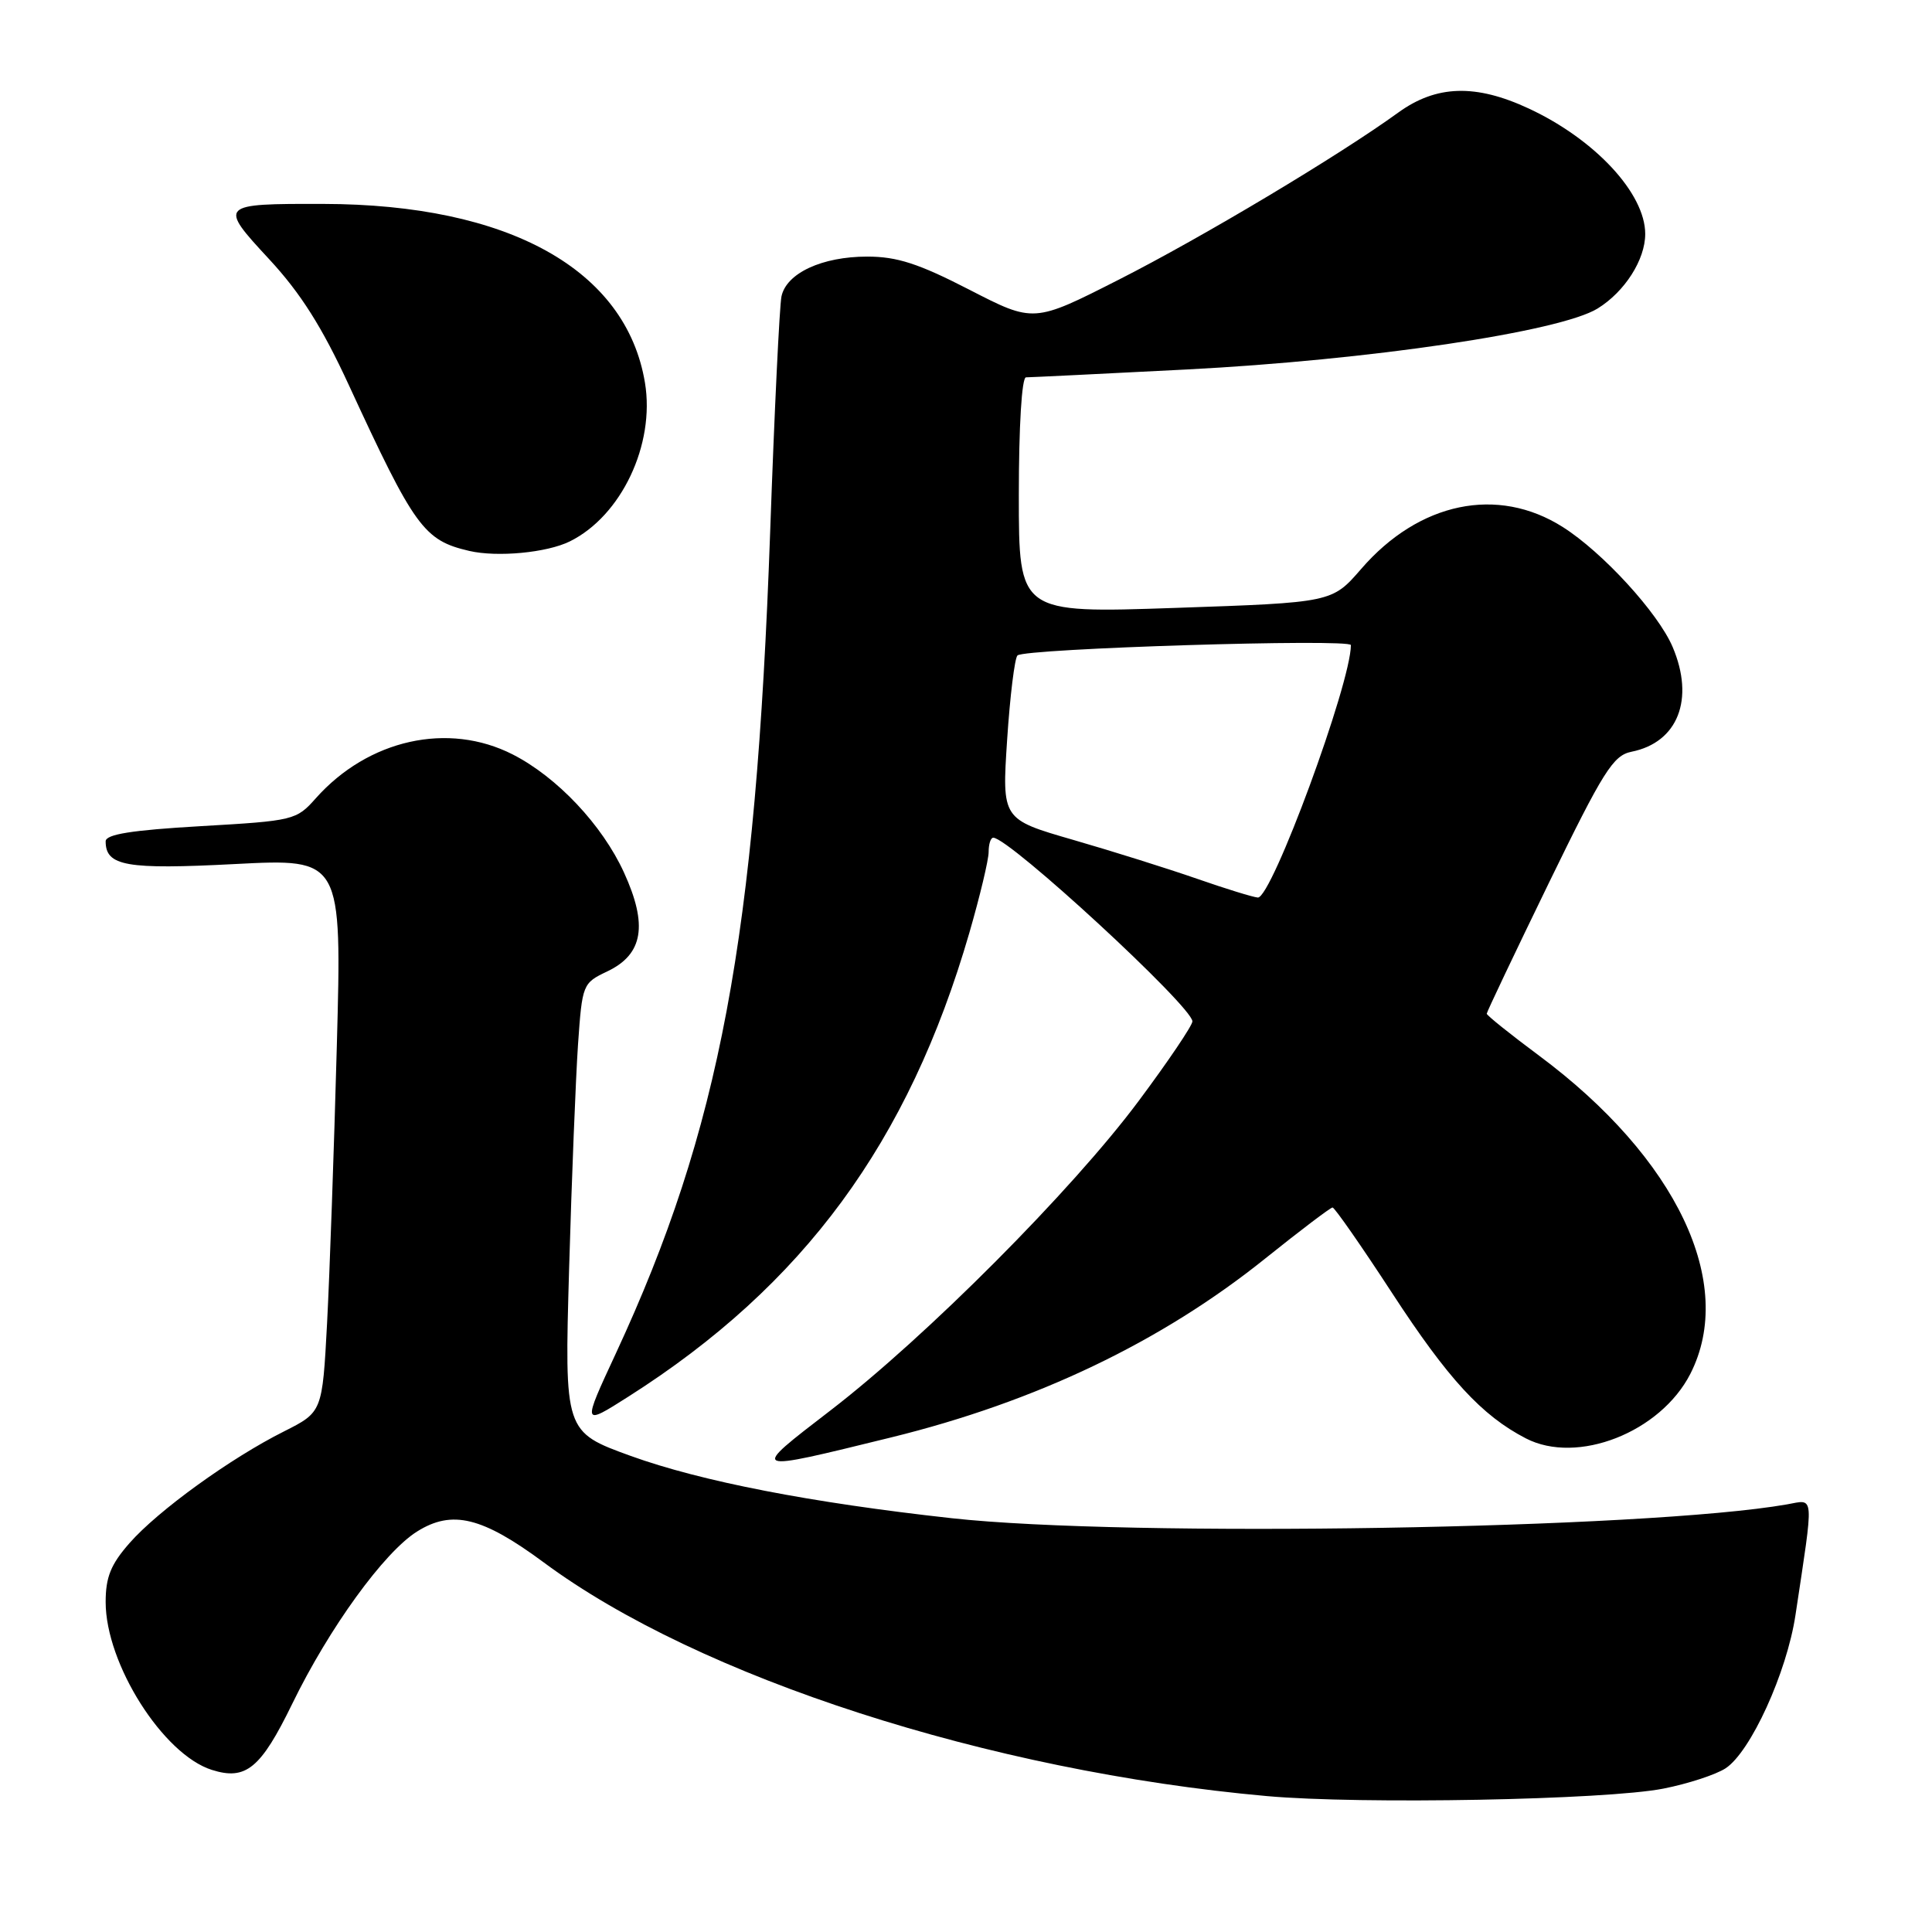 <?xml version="1.0" encoding="UTF-8" standalone="no"?>
<!DOCTYPE svg PUBLIC "-//W3C//DTD SVG 1.1//EN" "http://www.w3.org/Graphics/SVG/1.1/DTD/svg11.dtd" >
<svg xmlns="http://www.w3.org/2000/svg" xmlns:xlink="http://www.w3.org/1999/xlink" version="1.1" viewBox="0 0 256 256">
 <g >
 <path fill="currentColor"
d=" M 220.41 237.00 C 223.66 236.36 227.36 235.15 228.65 234.31 C 231.97 232.13 236.76 221.63 237.91 214.00 C 240.38 197.59 240.47 198.69 236.78 199.34 C 218.13 202.61 149.39 203.74 126.10 201.17 C 107.42 199.11 92.92 196.29 83.58 192.92 C 74.79 189.73 74.79 189.73 75.41 168.12 C 75.75 156.23 76.29 142.85 76.59 138.40 C 77.15 130.41 77.20 130.27 80.48 128.71 C 85.22 126.45 85.87 122.58 82.68 115.61 C 79.80 109.31 73.82 102.97 67.94 99.97 C 59.39 95.61 48.80 97.97 41.85 105.77 C 39.27 108.68 38.93 108.76 26.60 109.47 C 17.43 110.00 14.00 110.55 14.00 111.48 C 14.00 114.76 16.72 115.24 31.14 114.49 C 45.30 113.76 45.30 113.76 44.63 138.63 C 44.26 152.31 43.68 168.81 43.34 175.31 C 42.71 187.11 42.71 187.11 37.61 189.68 C 30.53 193.23 20.93 200.17 17.16 204.47 C 14.68 207.29 14.00 208.98 14.00 212.28 C 14.00 220.46 21.60 232.47 28.07 234.52 C 32.58 235.95 34.55 234.33 38.72 225.77 C 43.61 215.72 50.90 205.66 55.27 202.93 C 59.91 200.02 63.90 201.00 72.05 207.03 C 92.59 222.26 131.04 234.69 167.86 237.99 C 180.33 239.11 212.80 238.50 220.41 237.00 Z  M 118.10 190.46 C 137.30 185.74 153.90 177.80 167.65 166.76 C 172.29 163.04 176.30 160.00 176.57 160.00 C 176.84 160.00 180.39 165.09 184.45 171.32 C 191.87 182.71 196.35 187.58 202.18 190.59 C 209.00 194.12 220.02 189.79 223.98 182.04 C 230.08 170.07 222.18 153.45 203.95 139.89 C 200.13 137.05 197.00 134.54 197.00 134.32 C 197.00 134.10 200.70 126.32 205.21 117.04 C 212.46 102.15 213.75 100.10 216.18 99.61 C 222.33 98.38 224.58 92.65 221.63 85.72 C 219.71 81.21 212.36 73.18 207.07 69.83 C 198.44 64.36 188.03 66.52 180.36 75.39 C 176.50 79.84 176.50 79.84 155.75 80.55 C 135.00 81.26 135.00 81.26 135.00 65.63 C 135.00 56.48 135.39 50.00 135.95 50.00 C 136.47 50.00 146.03 49.53 157.20 48.96 C 181.36 47.72 206.71 43.96 211.69 40.88 C 215.29 38.66 218.00 34.41 218.00 31.00 C 218.00 25.63 211.35 18.47 202.57 14.38 C 195.53 11.10 190.32 11.26 185.27 14.92 C 177.39 20.63 159.33 31.43 148.24 37.06 C 136.98 42.78 136.98 42.78 128.45 38.39 C 121.71 34.92 118.86 34.00 114.91 34.00 C 108.93 34.00 104.21 36.19 103.55 39.27 C 103.29 40.50 102.61 54.55 102.05 70.50 C 100.14 124.30 95.38 149.65 81.61 179.32 C 77.13 188.96 77.13 188.96 83.25 185.07 C 106.49 170.30 120.39 151.38 128.45 123.58 C 129.85 118.74 131.00 113.93 131.00 112.89 C 131.00 111.85 131.27 111.00 131.61 111.00 C 133.73 111.00 158.00 133.39 158.00 135.34 C 158.00 135.88 154.79 140.64 150.86 145.91 C 142.07 157.71 122.70 177.16 110.04 186.89 C 99.26 195.19 99.11 195.12 118.10 190.46 Z  M 75.50 71.74 C 82.33 68.37 86.82 58.90 85.46 50.71 C 82.97 35.71 67.40 27.06 42.83 27.02 C 29.02 26.99 28.93 27.08 35.68 34.36 C 39.83 38.84 42.68 43.34 46.21 51.00 C 54.94 69.92 56.16 71.60 62.18 73.00 C 65.89 73.86 72.46 73.24 75.50 71.74 Z  M 158.58 116.43 C 154.78 115.11 147.41 112.79 142.21 111.29 C 132.76 108.56 132.76 108.56 133.45 98.03 C 133.83 92.24 134.45 87.21 134.82 86.85 C 135.77 85.93 179.00 84.59 179.00 85.48 C 179.00 90.56 168.50 119.04 166.67 118.93 C 166.03 118.88 162.39 117.76 158.58 116.43 Z "/>
</g>
</svg>